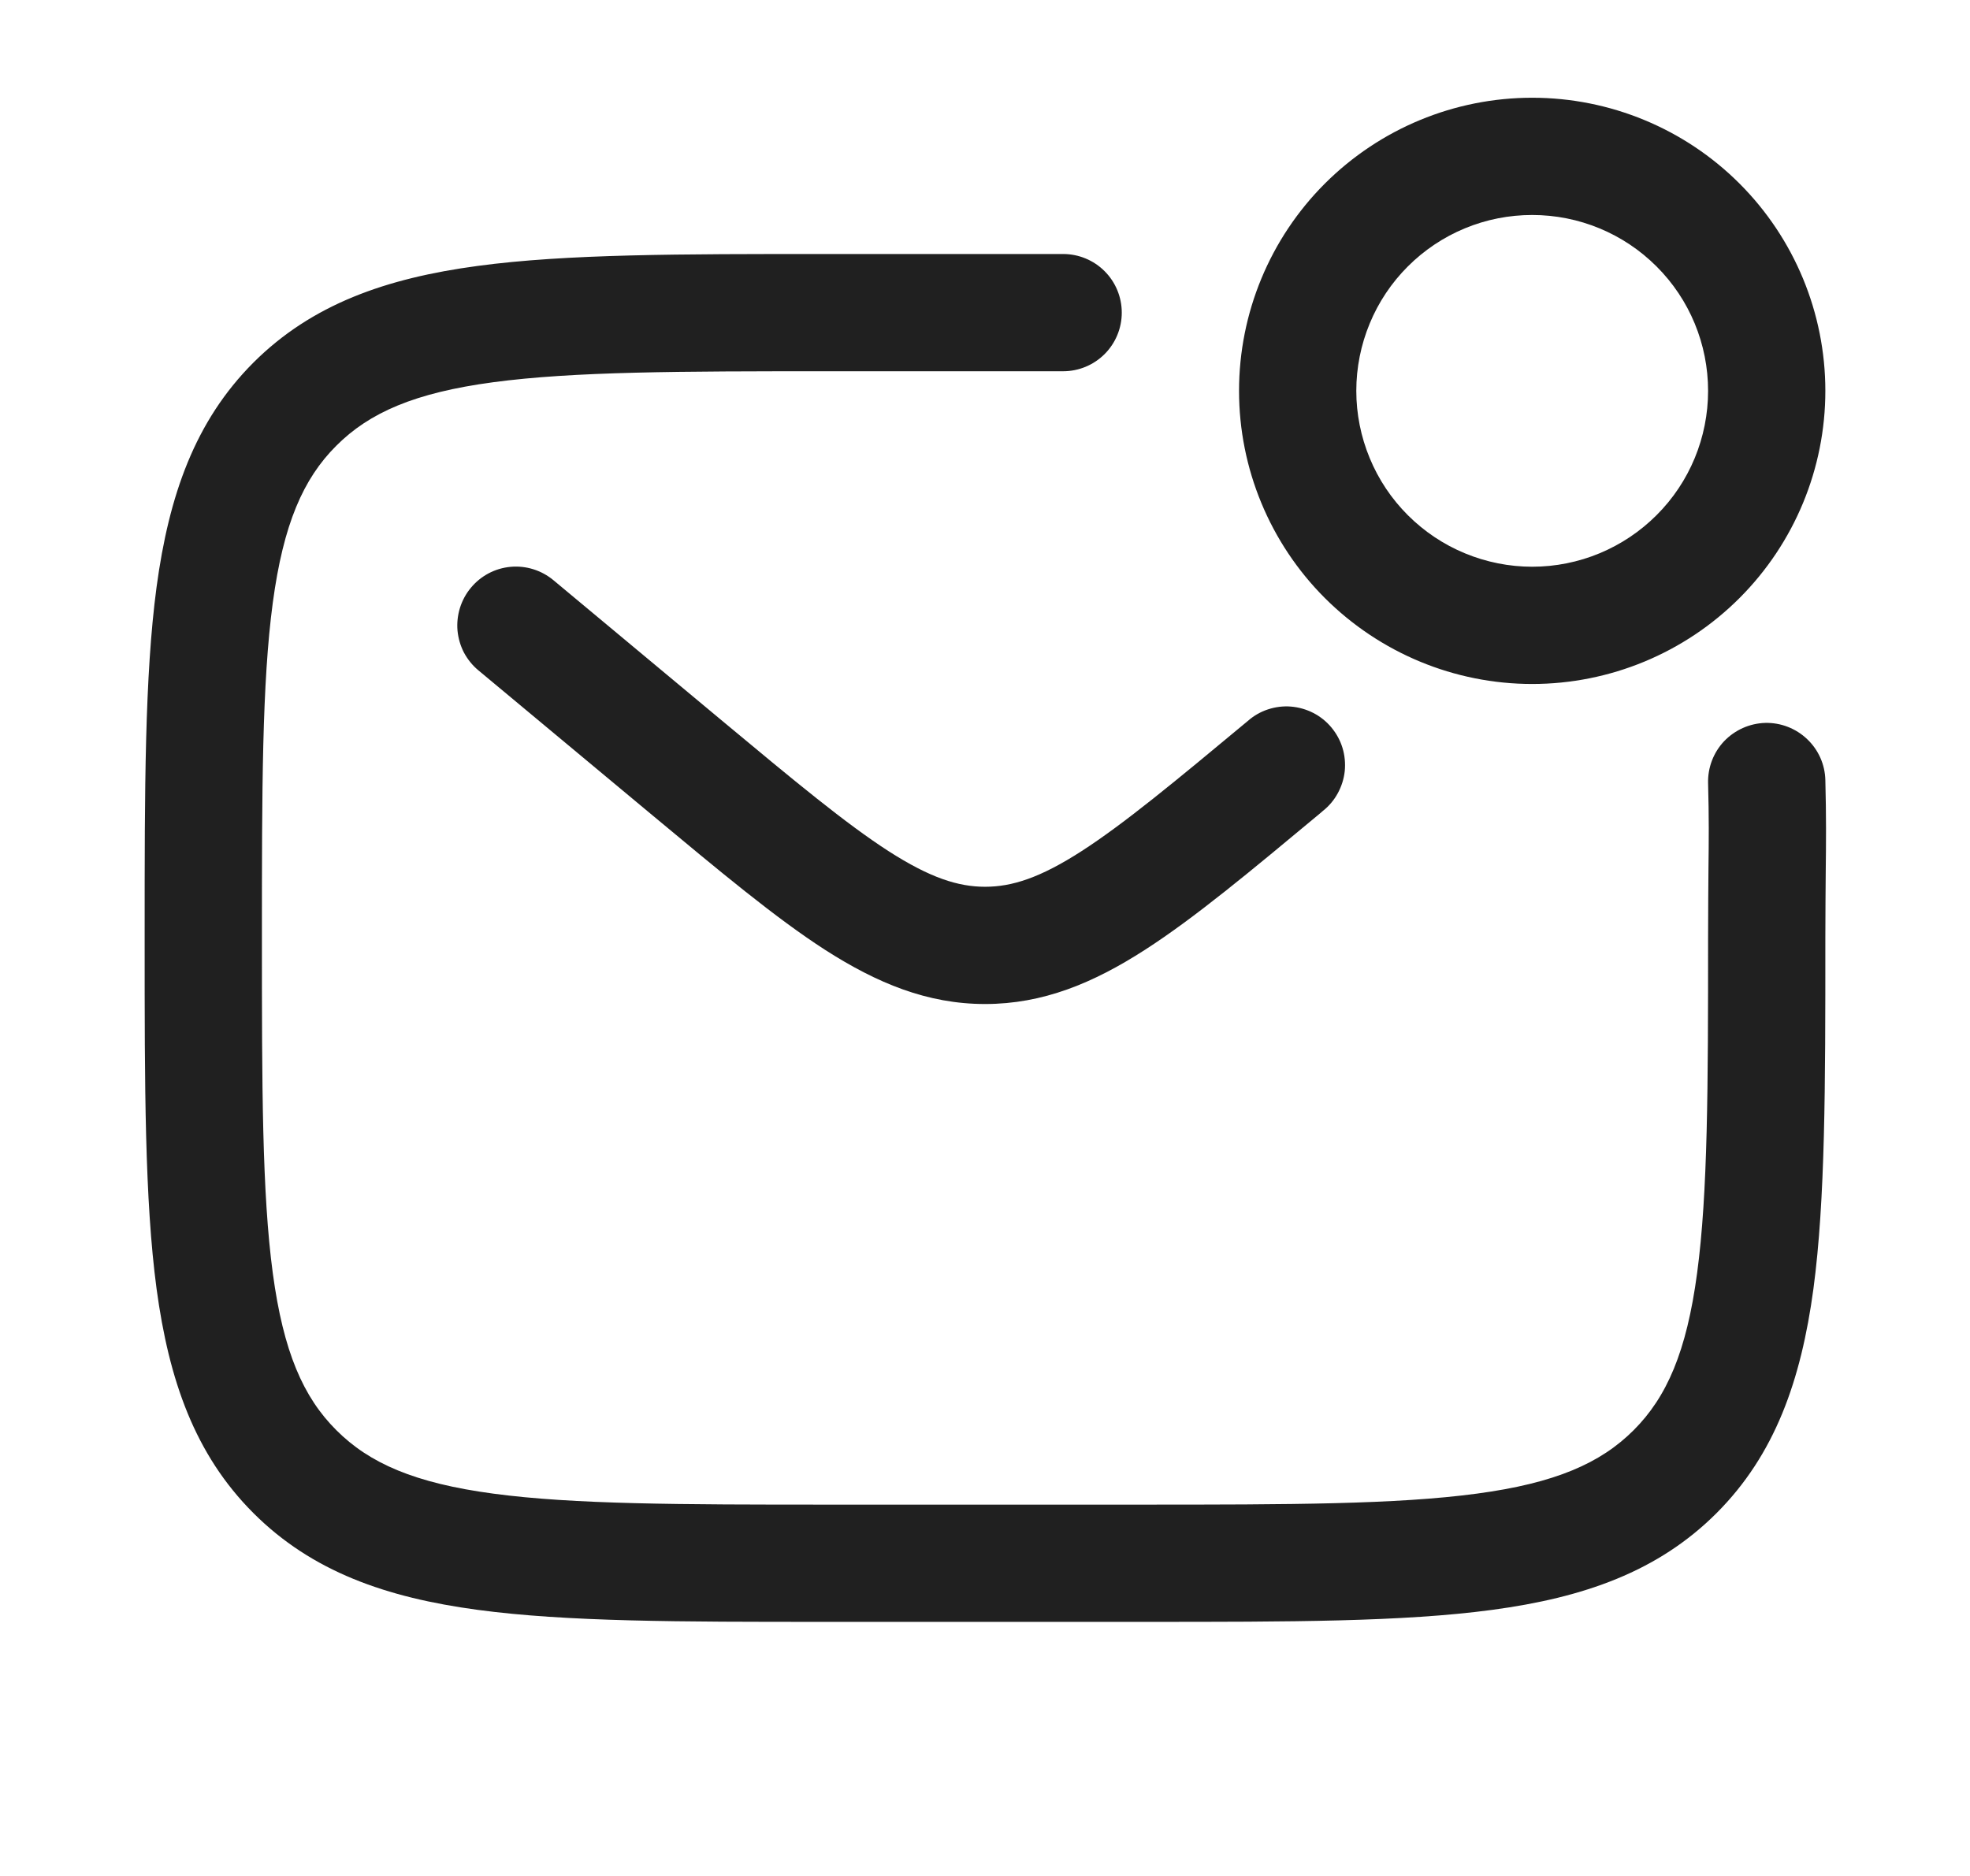<svg width="21" height="20" viewBox="0 0 21 20" fill="none" xmlns="http://www.w3.org/2000/svg">
<path fill-rule="evenodd" clip-rule="evenodd" d="M16.333 2.292C16.087 2.292 15.843 2.34 15.616 2.434C15.388 2.528 15.181 2.667 15.007 2.841C14.833 3.015 14.695 3.221 14.601 3.449C14.507 3.676 14.458 3.92 14.458 4.167C14.458 4.413 14.507 4.657 14.601 4.884C14.695 5.112 14.833 5.318 15.007 5.492C15.181 5.666 15.388 5.805 15.616 5.899C15.843 5.993 16.087 6.042 16.333 6.042C16.831 6.042 17.307 5.844 17.659 5.492C18.011 5.141 18.208 4.664 18.208 4.167C18.208 3.669 18.011 3.192 17.659 2.841C17.307 2.489 16.831 2.292 16.333 2.292ZM13.208 4.167C13.208 3.338 13.537 2.543 14.123 1.957C14.71 1.371 15.504 1.042 16.333 1.042C17.162 1.042 17.957 1.371 18.543 1.957C19.129 2.543 19.458 3.338 19.458 4.167C19.458 4.995 19.129 5.79 18.543 6.376C17.957 6.962 17.162 7.292 16.333 7.292C15.504 7.292 14.71 6.962 14.123 6.376C13.537 5.79 13.208 4.995 13.208 4.167ZM8.787 2.708H11.333C11.499 2.708 11.658 2.774 11.775 2.891C11.892 3.008 11.958 3.167 11.958 3.333C11.958 3.499 11.892 3.658 11.775 3.775C11.658 3.892 11.499 3.958 11.333 3.958H8.833C7.244 3.958 6.116 3.96 5.258 4.075C4.421 4.187 3.937 4.399 3.585 4.752C3.232 5.104 3.021 5.587 2.908 6.425C2.793 7.282 2.792 8.41 2.792 9.999C2.792 11.588 2.793 12.717 2.908 13.574C3.021 14.412 3.232 14.895 3.585 15.247C3.937 15.6 4.421 15.812 5.259 15.924C6.116 16.039 7.244 16.041 8.833 16.041H12.166C13.756 16.041 14.885 16.039 15.742 15.924C16.579 15.812 17.062 15.6 17.415 15.247C17.767 14.895 17.979 14.412 18.091 13.573C18.206 12.716 18.208 11.588 18.208 9.999C18.208 9.688 18.211 9.461 18.212 9.266C18.216 8.95 18.218 8.717 18.208 8.349C18.204 8.183 18.265 8.023 18.379 7.902C18.494 7.782 18.651 7.712 18.817 7.707C18.982 7.703 19.143 7.765 19.263 7.879C19.384 7.993 19.454 8.15 19.458 8.316C19.468 8.705 19.466 8.97 19.462 9.305C19.461 9.5 19.458 9.719 19.458 9.999V10.046C19.458 11.577 19.458 12.791 19.331 13.74C19.199 14.716 18.922 15.507 18.299 16.131C17.675 16.755 16.884 17.032 15.907 17.163C14.957 17.291 13.745 17.291 12.213 17.291H8.787C7.255 17.291 6.042 17.291 5.092 17.163C4.116 17.032 3.325 16.755 2.701 16.131C2.077 15.507 1.801 14.716 1.669 13.74C1.542 12.79 1.542 11.577 1.542 10.046V9.952C1.542 8.421 1.542 7.207 1.669 6.258C1.801 5.282 2.077 4.491 2.701 3.866C3.325 3.243 4.116 2.966 5.092 2.835C6.042 2.707 7.255 2.708 8.787 2.708ZM5.02 6.266C5.126 6.138 5.278 6.058 5.443 6.043C5.608 6.028 5.773 6.08 5.9 6.186L7.7 7.686C8.477 8.333 9.017 8.781 9.473 9.075C9.914 9.358 10.213 9.454 10.501 9.454C10.788 9.454 11.087 9.359 11.528 9.075C11.984 8.781 12.524 8.333 13.302 7.686C13.364 7.631 13.437 7.589 13.516 7.563C13.595 7.537 13.679 7.526 13.762 7.533C13.845 7.54 13.926 7.563 14 7.601C14.074 7.639 14.14 7.692 14.193 7.756C14.246 7.82 14.287 7.894 14.311 7.974C14.335 8.053 14.343 8.137 14.335 8.22C14.326 8.303 14.301 8.383 14.261 8.456C14.221 8.53 14.167 8.594 14.101 8.646L14.071 8.672C13.332 9.287 12.733 9.787 12.204 10.127C11.654 10.481 11.118 10.704 10.501 10.704C9.883 10.704 9.347 10.48 8.796 10.127C8.268 9.787 7.67 9.287 6.931 8.672L5.1 7.147C5.037 7.095 4.985 7.03 4.946 6.958C4.908 6.885 4.885 6.805 4.877 6.723C4.87 6.642 4.879 6.559 4.903 6.481C4.928 6.402 4.967 6.329 5.02 6.266Z" fill="#202020"/>
</svg>
